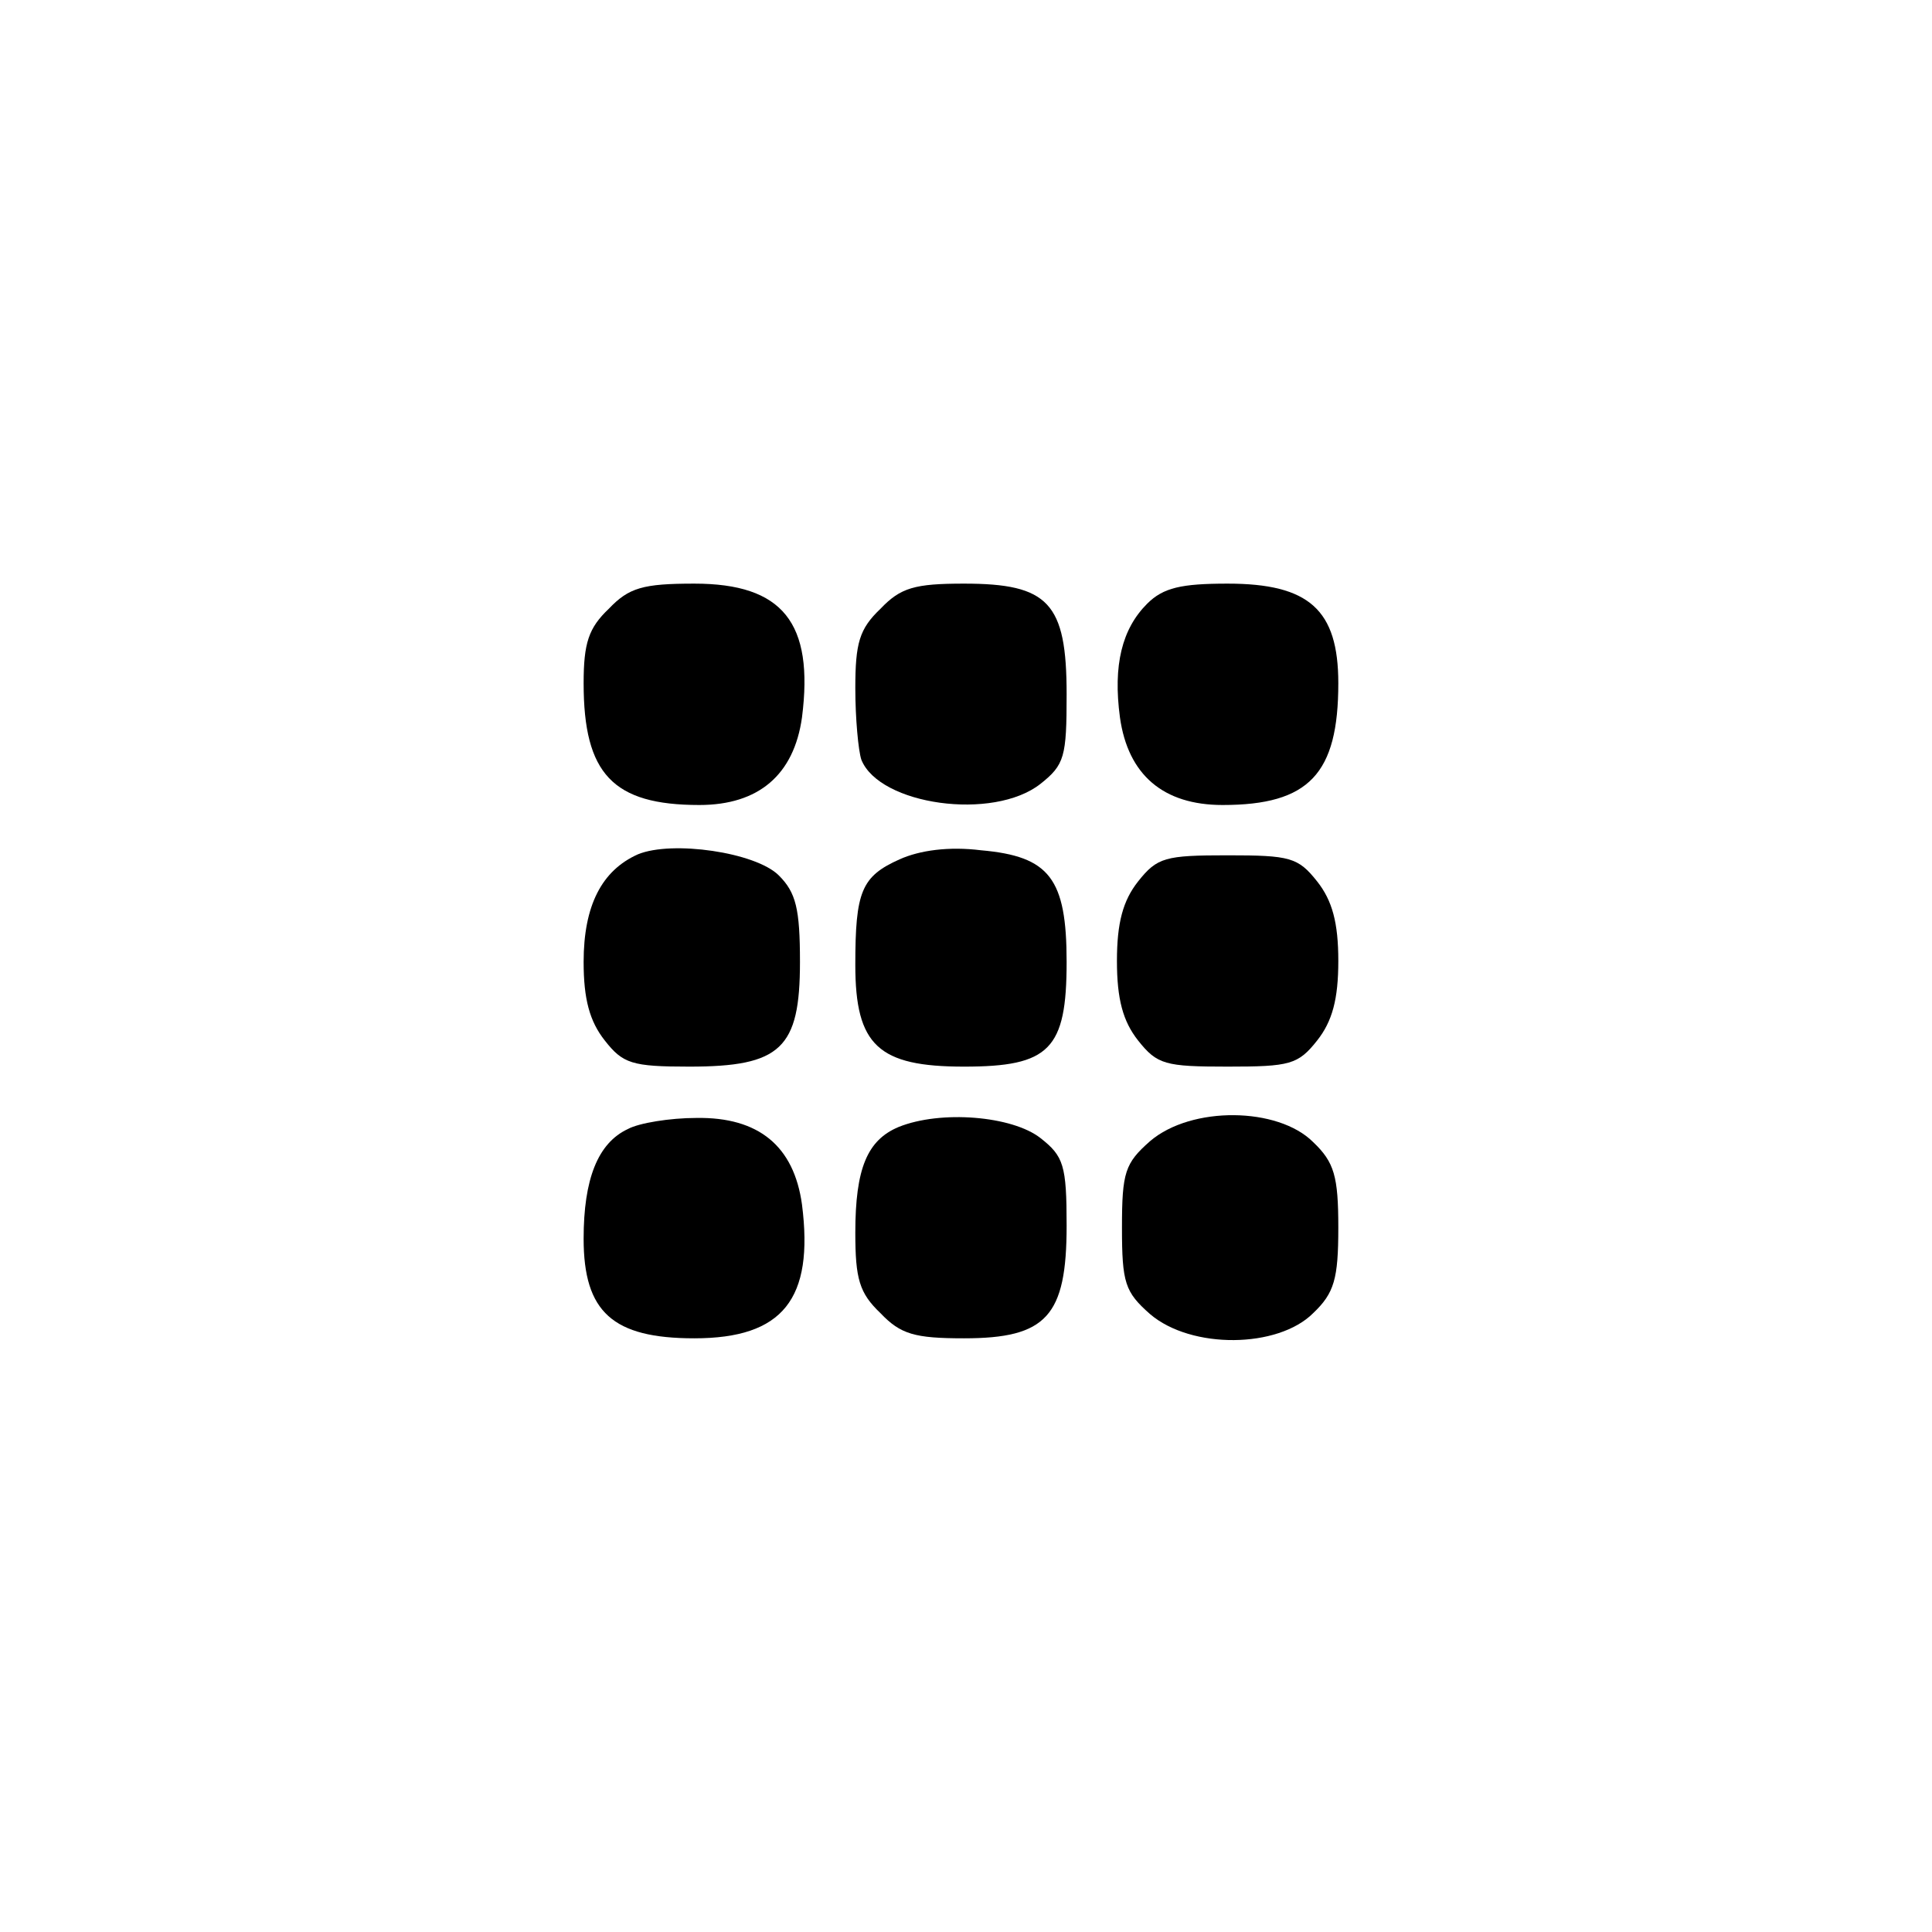 <?xml version="1.0" standalone="no"?>
<!DOCTYPE svg PUBLIC "-//W3C//DTD SVG 20010904//EN"
 "http://www.w3.org/TR/2001/REC-SVG-20010904/DTD/svg10.dtd">
<svg version="1.0" xmlns="http://www.w3.org/2000/svg"
 width="192pt" height="192pt" viewBox="0 0 192 192"
 preserveAspectRatio="xMidYMid meet">
<g transform="translate(0,192) scale(0.1,-0.1)"
fill="#000000" stroke="none">
811 c445 -92 729 -532 635 -987 -62 -301 -295 -546 -601 -630 -91 -26 -329
-26 -420 0 -291 80 -516 305 -596 596 -26 91 -26 329 0 420 120 433 542 692
982 601z"/>
<path d="M605 1315 c-20 -19 -25 -34 -25 -74 0 -90 29 -121 115 -121 59 0 94
30 102 87 12 94 -19 133 -107 133 -51 0 -65 -4 -85 -25z"/>
<path d="M875 1315 c-21 -20 -25 -34 -25 -79 0 -30 3 -62 6 -71 18 -45 131
-61 178 -24 24 19 26 27 26 89 0 91 -18 110 -102 110 -49 0 -63 -4 -83 -25z"/>
<path d="M1140 1320 c-25 -25 -34 -61 -27 -113 8 -57 43 -87 102 -87 86 0 115
31 115 121 0 73 -29 99 -110 99 -46 0 -64 -4 -80 -20z"/>
<path d="M634 1071 c-36 -16 -54 -51 -54 -107 0 -37 6 -59 21 -78 18 -23 27
-26 84 -26 91 0 110 18 110 104 0 53 -4 69 -21 86 -23 23 -106 35 -140 21z"/>
<path d="M894 1066 c-38 -17 -44 -32 -44 -105 0 -80 23 -101 108 -101 85 0
102 17 102 104 0 83 -17 105 -85 111 -32 4 -61 0 -81 -9z"/>
<path d="M1131 1044 c-15 -19 -21 -41 -21 -79 0 -38 6 -60 21 -79 19 -24 27
-26 89 -26 62 0 70 2 89 26 15 19 21 41 21 79 0 38 -6 60 -21 79 -19 24 -27
26 -89 26 -62 0 -70 -2 -89 -26z"/>
<path d="M624 798 c-30 -14 -44 -50 -44 -109 0 -73 29 -99 110 -99 88 0 119
39 107 133 -8 58 -43 87 -105 86 -26 0 -57 -5 -68 -11z"/>
<path d="M893 800 c-31 -13 -43 -41 -43 -105 0 -46 4 -60 25 -80 20 -21 34
-25 83 -25 82 0 102 22 102 112 0 60 -3 69 -26 87 -28 22 -99 28 -141 11z"/>
<path d="M1143 786 c-25 -22 -28 -31 -28 -86 0 -55 3 -64 28 -86 41 -35 127
-34 162 1 21 20 25 34 25 85 0 51 -4 65 -25 85 -35 35 -121 36 -162 1z"/>
</g>
</svg>
